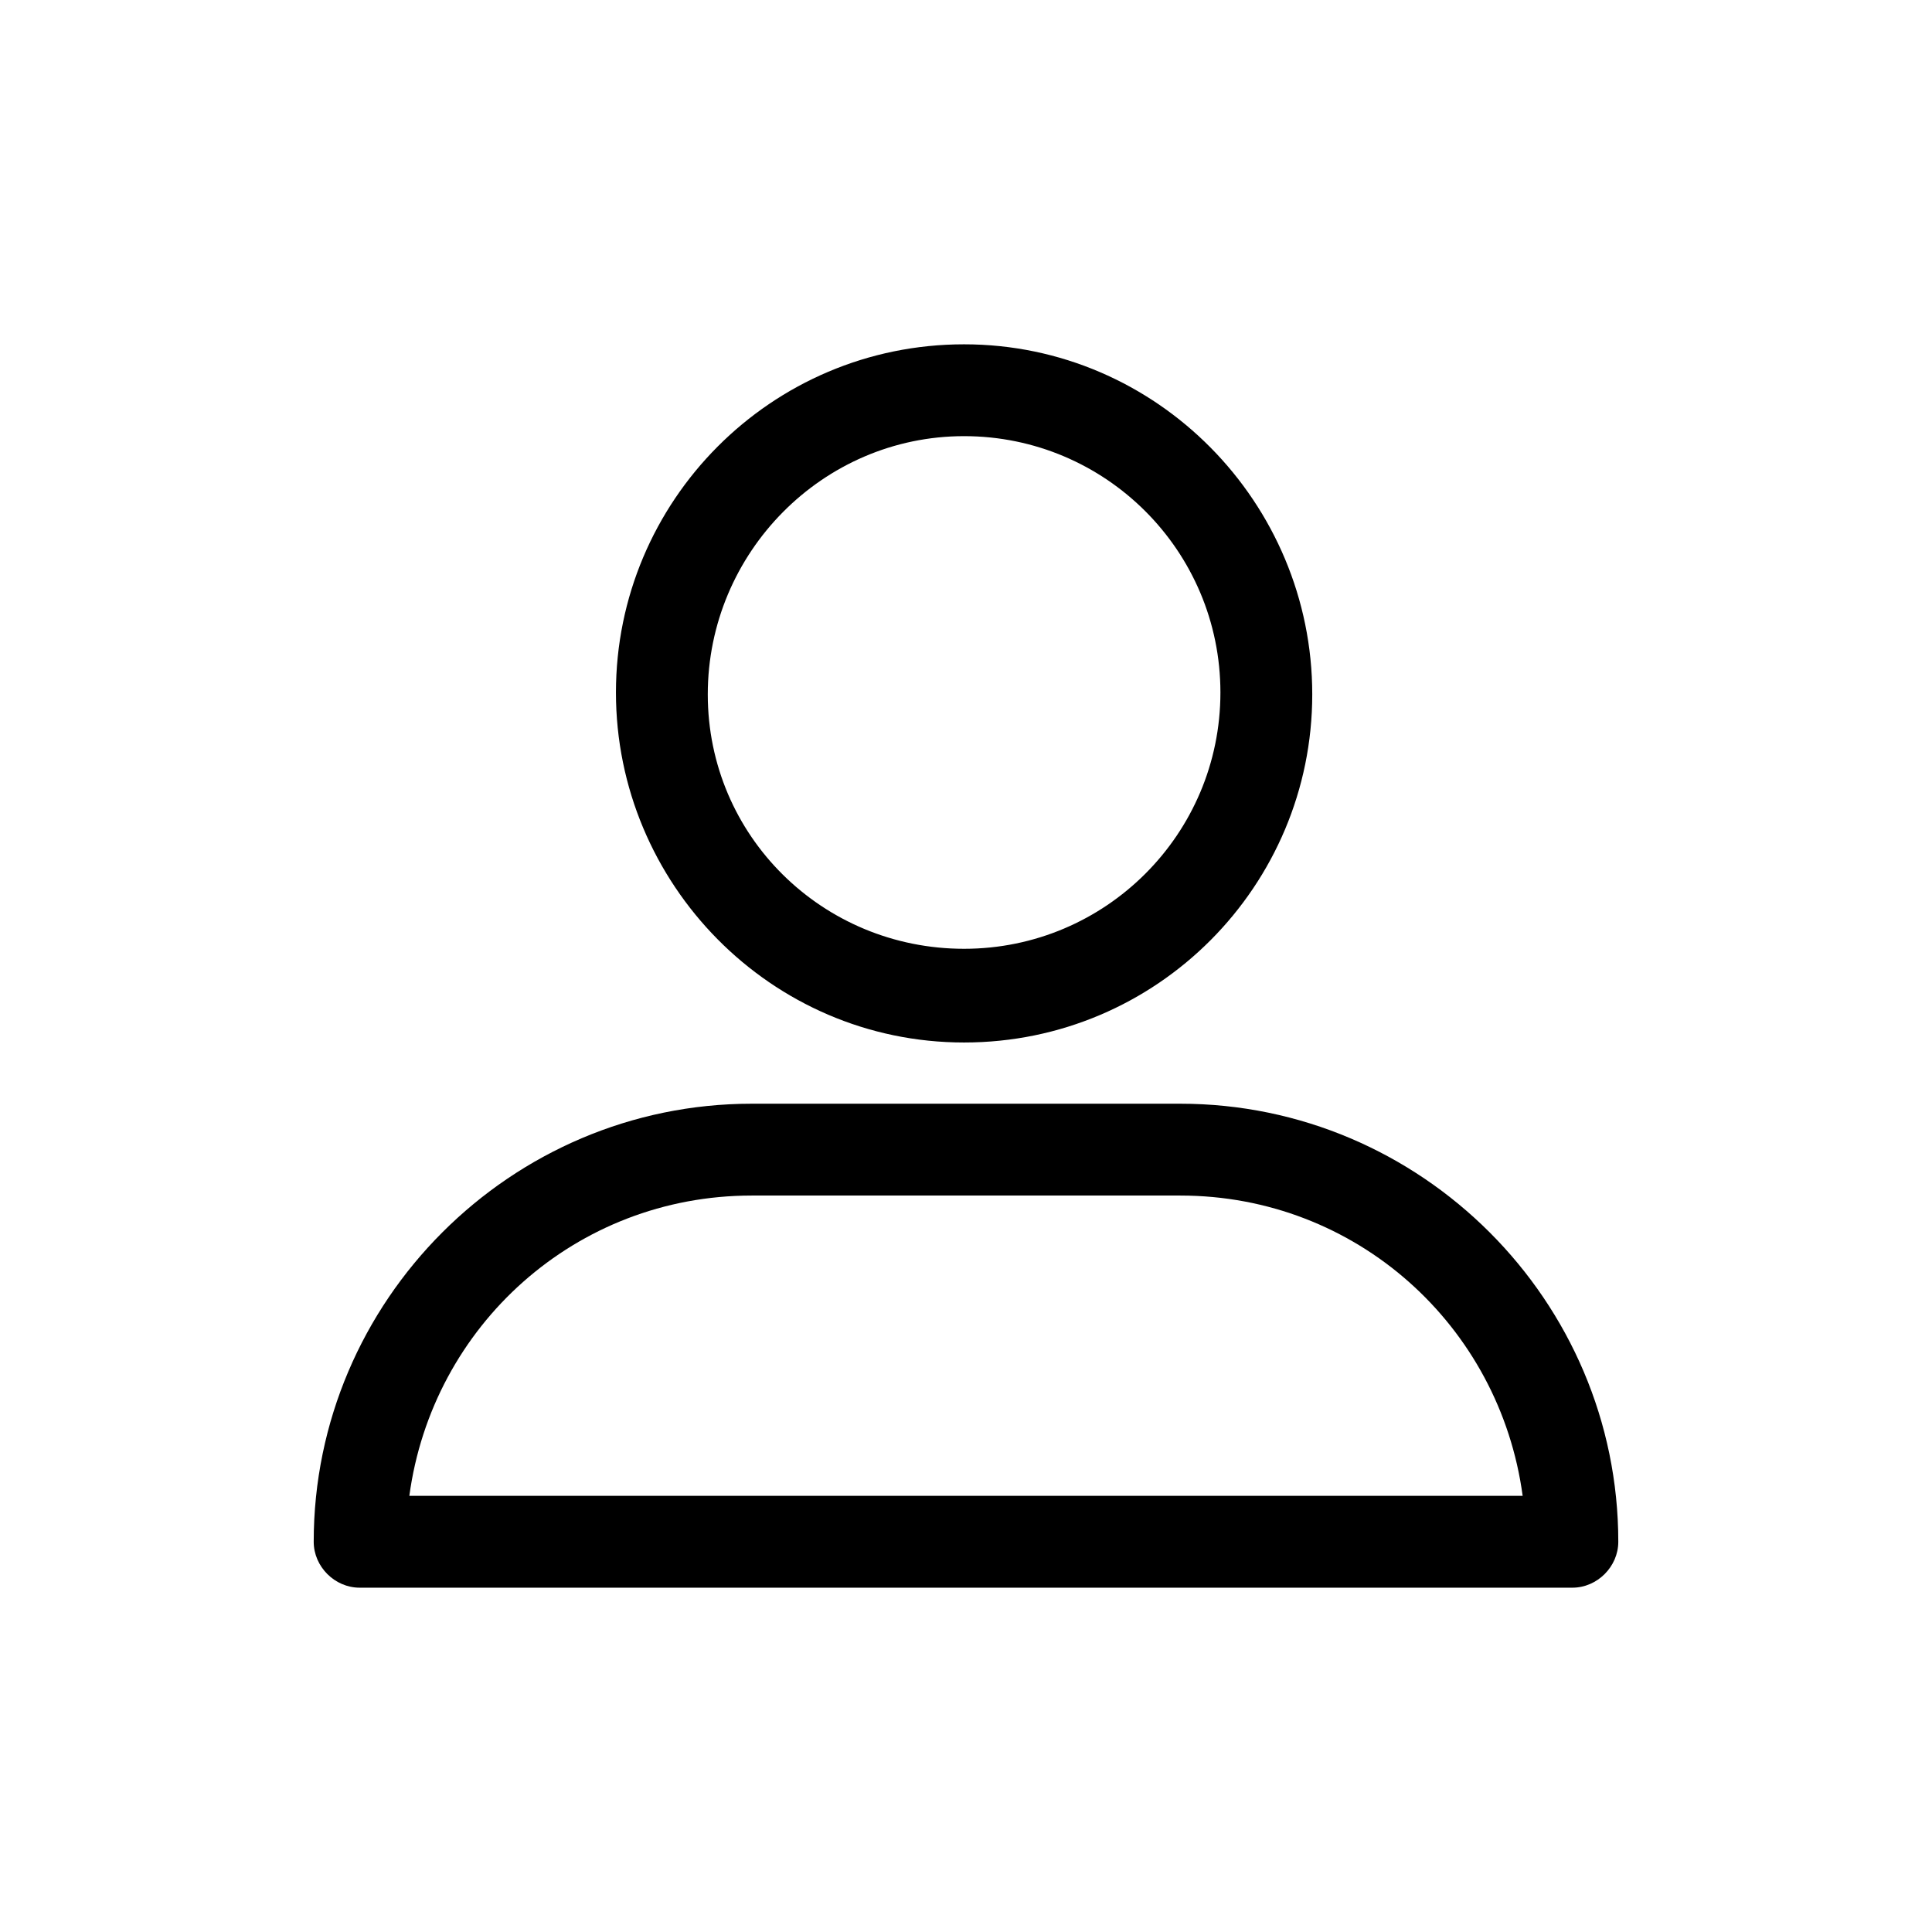 <svg xmlns="http://www.w3.org/2000/svg" width="32" height="32" viewBox="0 0 32 32" fill="none">
  <path d="M15.968 17.267C19.168 17.267 21.735 14.669 21.735 11.501C21.735 8.333 19.168 5.703 15.968 5.703C12.768 5.703 10.202 8.301 10.202 11.47C10.202 14.638 12.768 17.267 15.968 17.267ZM15.968 7.224C18.313 7.224 20.214 9.125 20.214 11.47C20.214 13.814 18.313 15.715 15.968 15.715C13.624 15.715 11.723 13.846 11.723 11.501C11.723 9.157 13.624 7.224 15.968 7.224ZM5.956 26.297H26.044C26.455 26.297 26.804 25.949 26.804 25.537C26.804 21.545 23.541 18.281 19.549 18.281H12.451C8.459 18.281 5.196 21.545 5.196 25.537C5.196 25.949 5.545 26.297 5.956 26.297ZM12.451 19.802H19.549C22.463 19.802 24.84 21.957 25.22 24.776H6.78C7.16 21.957 9.537 19.802 12.451 19.802Z" fill="black"/>
</svg>